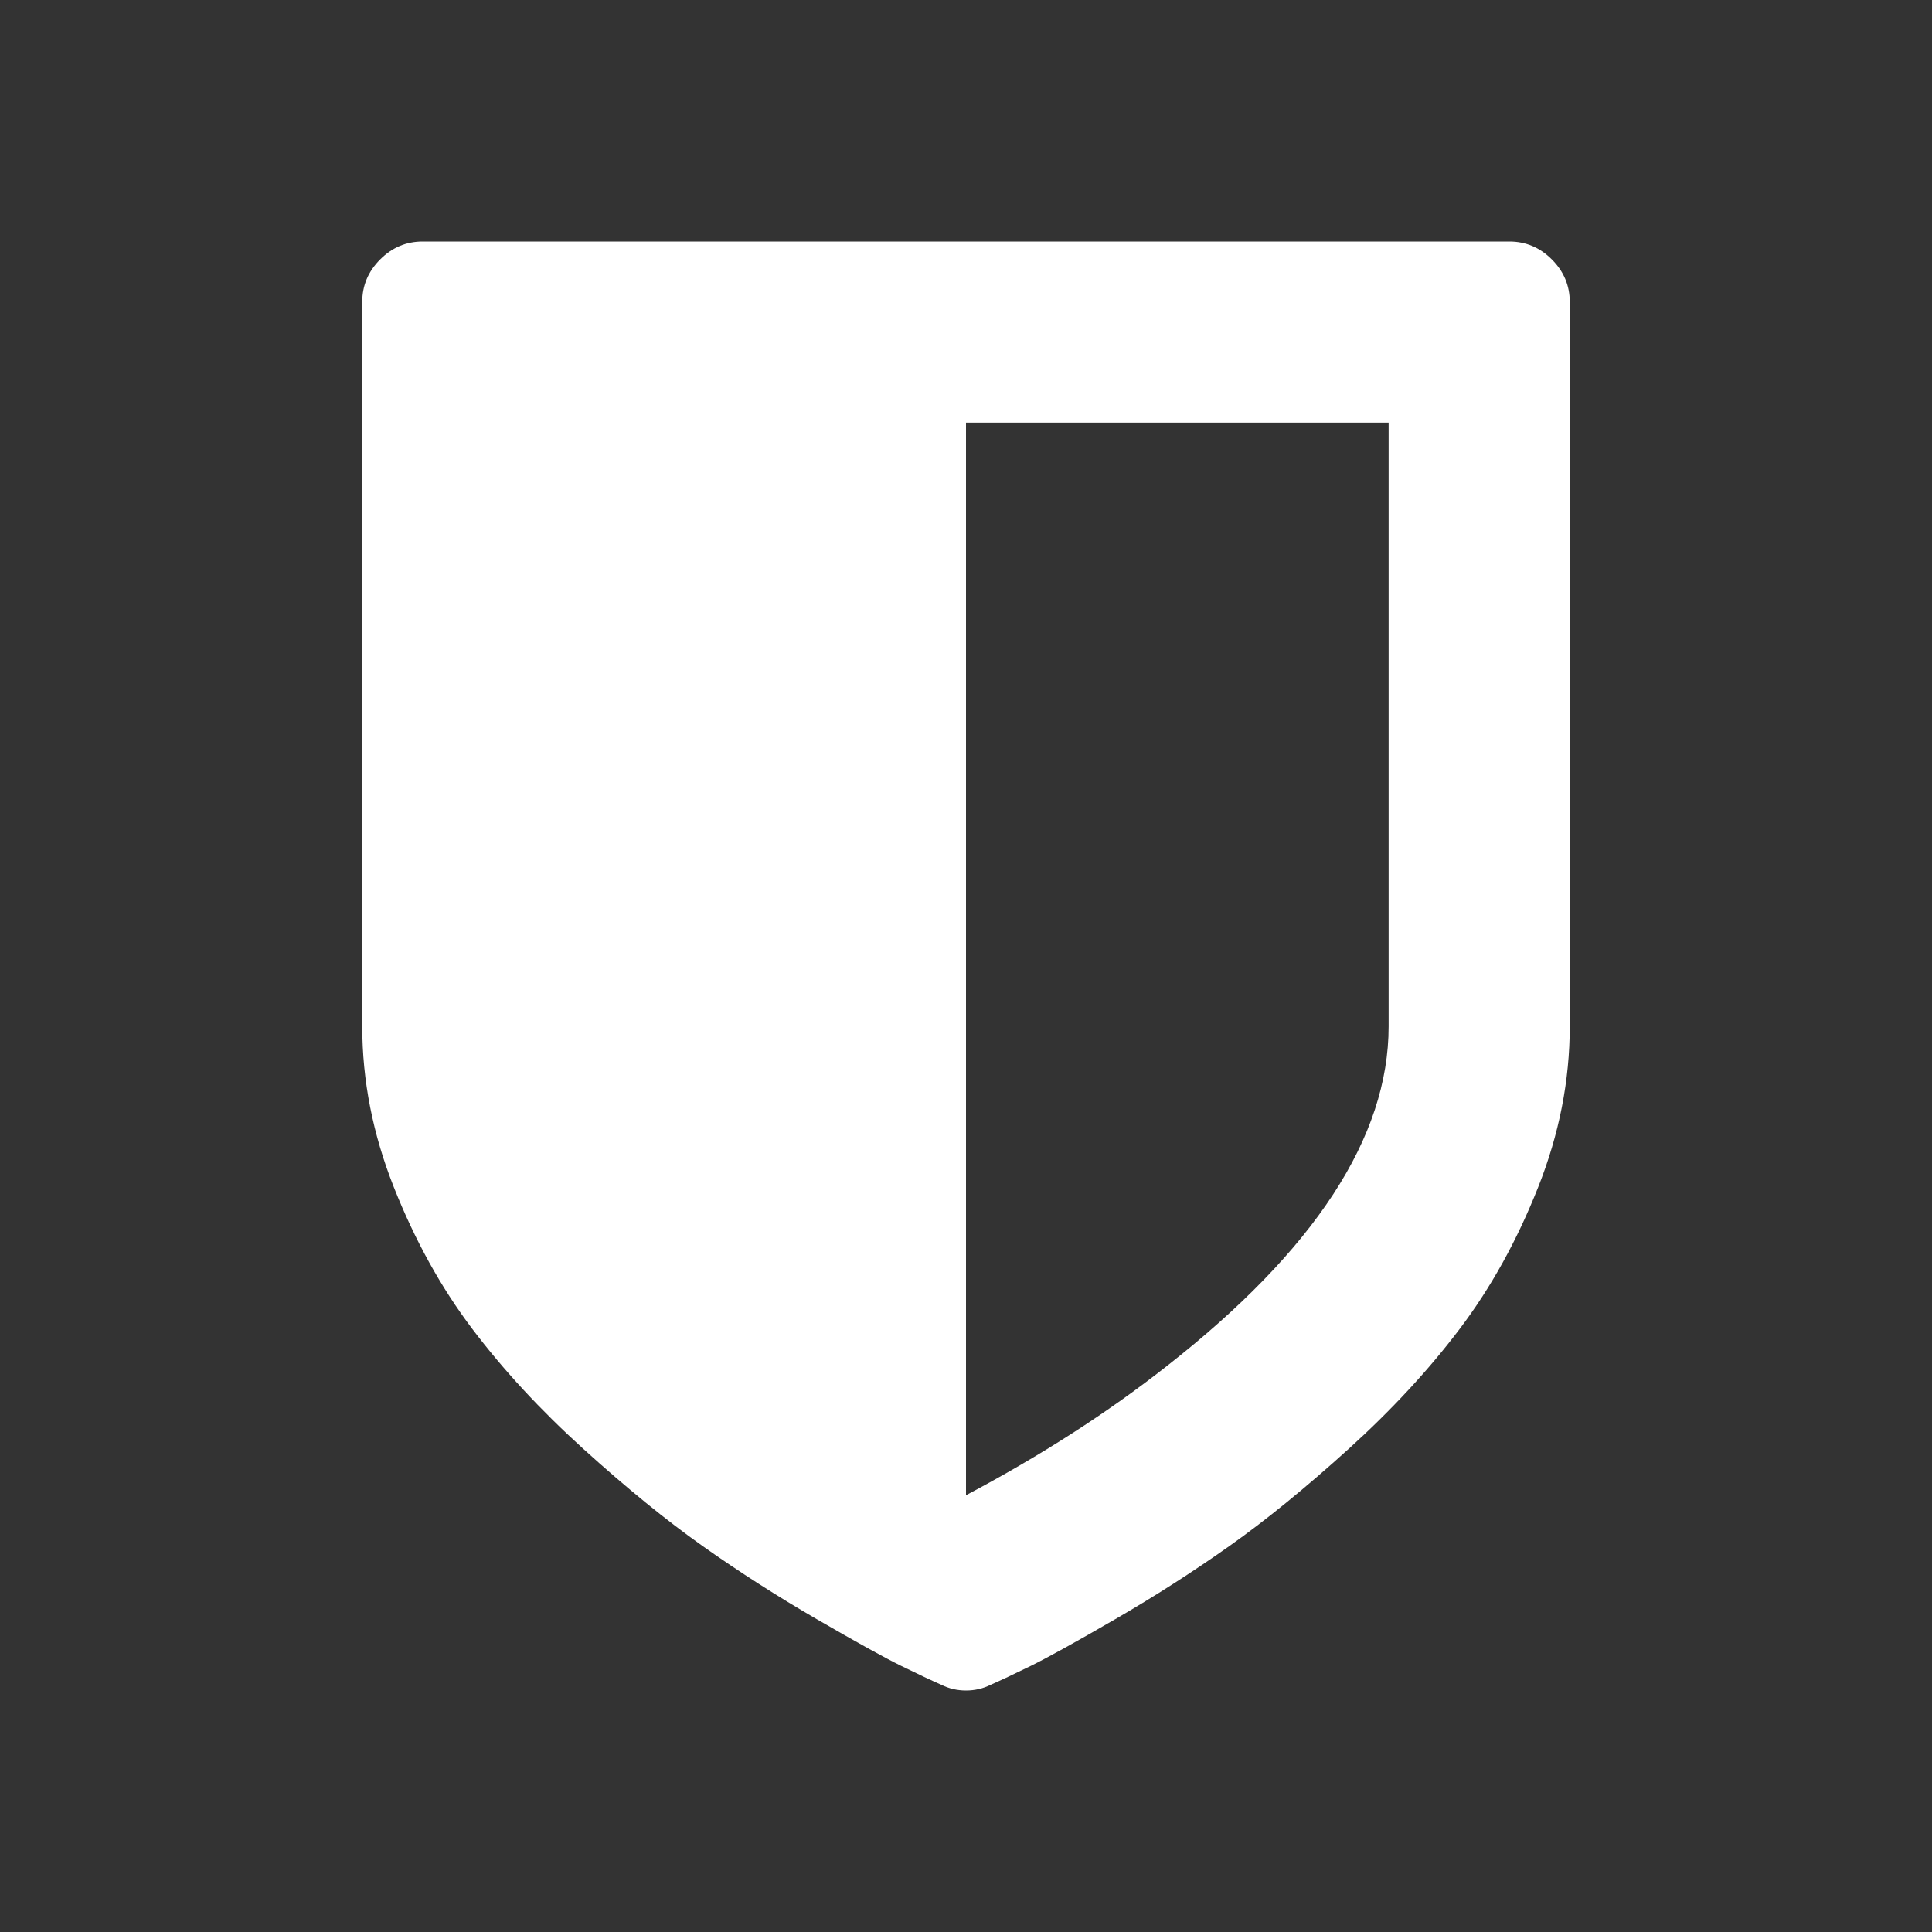 <svg width="2048" height="2048" viewBox="-384 -384 2048 2048"><rect x="-384" y="-384" width="2048" height="2048" fill="#333333" stroke="none"/><g transform="scale(1 -1) translate(0 -1280)"><path d="M1088 576v640h-448v-1137q119 63 213 137q235 184 235 360zM1280 1344v-768q0 -86 -33.5 -170.5t-83 -150t-118 -127.5t-126.5 -103t-121 -77.5t-89.5 -49.5t-42.5 -20q-12 -6 -26 -6t-26 6q-16 7 -42.5 20t-89.5 49.5t-121 77.5t-126.5 103t-118 127.5t-83 150 t-33.5 170.5v768q0 26 19 45t45 19h1152q26 0 45 -19t19 -45z" fill="white" /></g></svg>